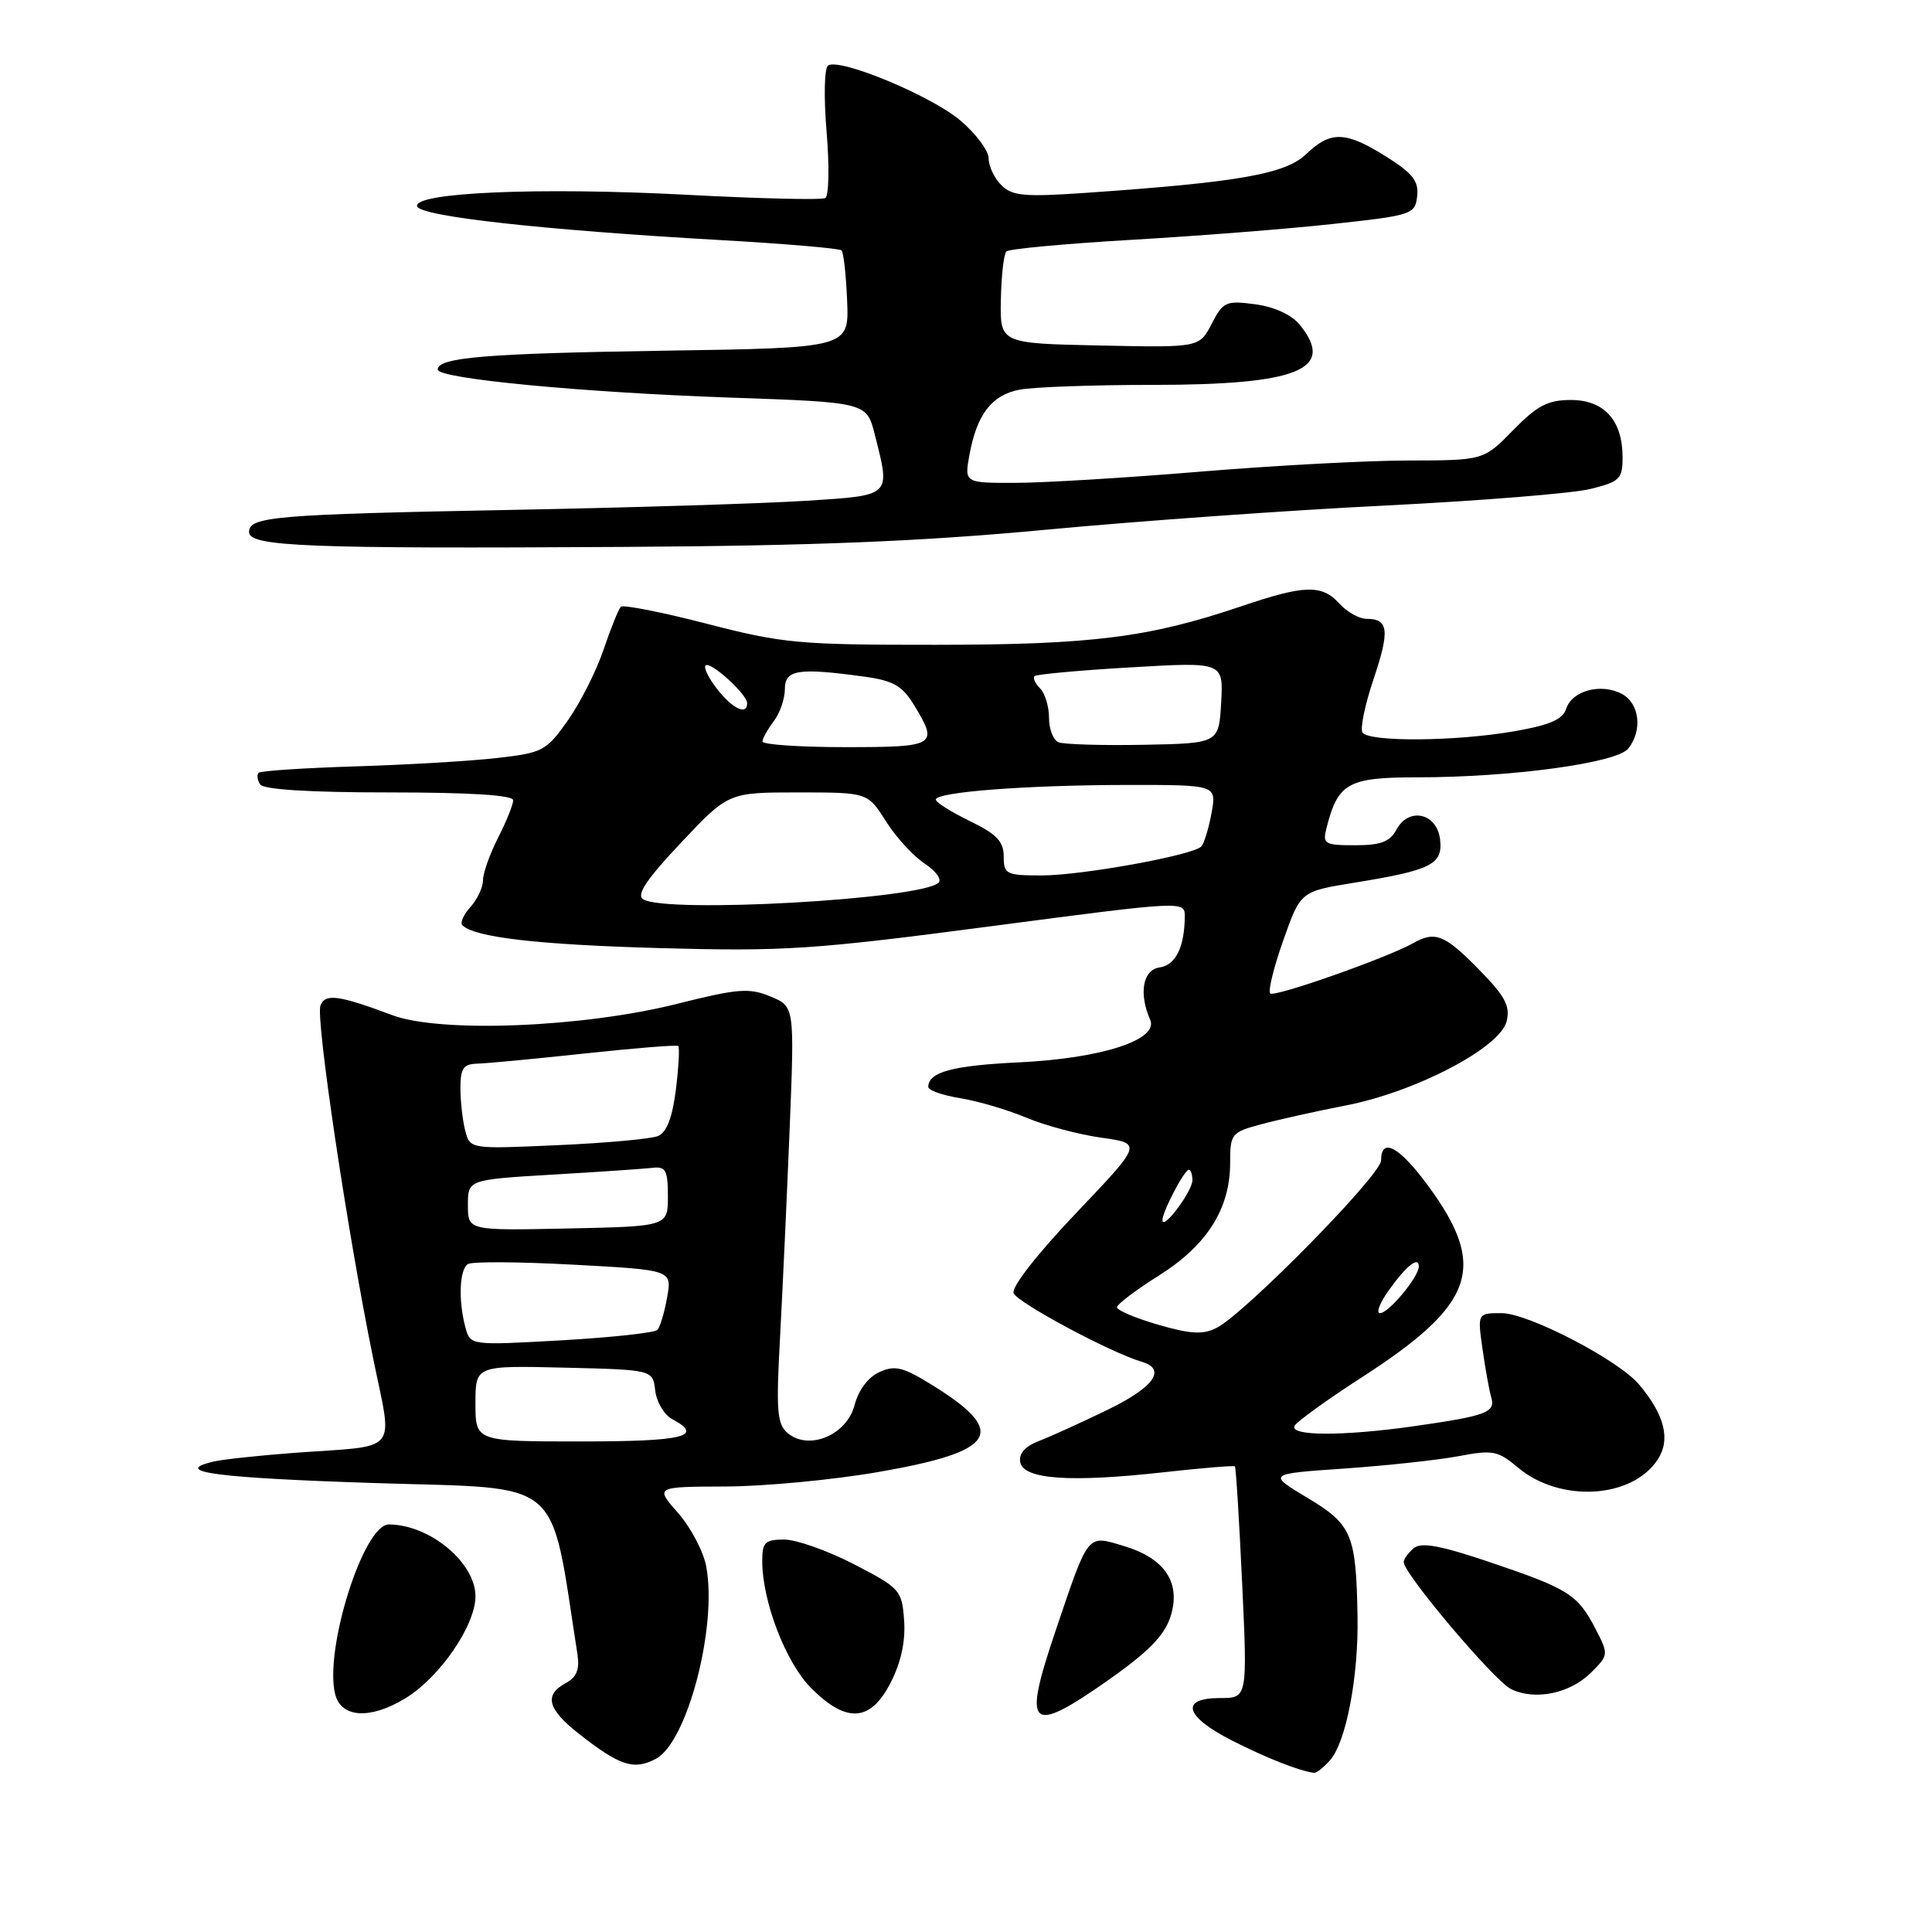 <?xml version="1.0" encoding="UTF-8" standalone="no"?>
<!DOCTYPE svg PUBLIC "-//W3C//DTD SVG 1.1//EN" "http://www.w3.org/Graphics/SVG/1.1/DTD/svg11.dtd" >
<svg xmlns="http://www.w3.org/2000/svg" xmlns:xlink="http://www.w3.org/1999/xlink" version="1.1" viewBox="0 0 256 256">
 <g >
 <path fill="currentColor"
d=" M 176.23 233.25 C 178.37 230.83 180.02 222.19 179.88 214.20 C 179.69 203.29 179.15 202.01 173.22 198.46 C 167.95 195.29 167.95 195.29 178.14 194.59 C 183.74 194.20 190.56 193.46 193.28 192.95 C 197.79 192.09 198.48 192.22 201.14 194.46 C 206.70 199.14 216.25 198.60 219.65 193.40 C 221.39 190.76 220.59 187.51 217.20 183.47 C 214.48 180.22 202.51 174.00 198.97 174.00 C 195.77 174.00 195.77 174.00 196.44 178.75 C 196.81 181.36 197.33 184.25 197.60 185.17 C 198.17 187.15 196.98 187.60 187.50 188.96 C 177.93 190.33 170.70 190.30 171.56 188.90 C 171.94 188.29 175.95 185.41 180.48 182.48 C 195.44 172.83 197.15 167.91 189.27 157.17 C 185.42 151.92 183.00 150.61 183.00 153.77 C 183.00 155.68 164.97 174.03 161.21 175.95 C 159.40 176.87 157.76 176.78 153.46 175.53 C 150.46 174.66 148.00 173.62 148.01 173.22 C 148.01 172.82 150.52 170.93 153.58 169.00 C 159.94 165.00 163.00 160.16 163.00 154.08 C 163.00 150.24 163.16 150.03 167.12 148.97 C 169.39 148.36 174.45 147.23 178.37 146.47 C 187.58 144.68 198.75 138.84 199.63 135.35 C 200.14 133.30 199.46 132.02 195.92 128.42 C 191.42 123.83 190.16 123.33 187.24 124.98 C 183.77 126.93 168.85 132.18 168.31 131.64 C 168.00 131.33 168.78 128.17 170.04 124.60 C 172.33 118.12 172.33 118.12 179.41 116.97 C 189.67 115.31 191.20 114.54 190.82 111.24 C 190.41 107.73 186.66 106.89 185.03 109.94 C 184.18 111.54 182.95 112.00 179.56 112.00 C 175.52 112.00 175.23 111.83 175.76 109.75 C 177.28 103.74 178.60 103.00 187.80 103.00 C 200.29 103.00 214.24 101.10 215.75 99.19 C 217.67 96.78 217.25 93.20 214.91 91.95 C 212.16 90.48 208.29 91.51 207.53 93.91 C 207.08 95.33 205.35 96.08 200.63 96.90 C 192.89 98.25 181.33 98.34 180.53 97.05 C 180.21 96.53 180.87 93.36 182.00 90.00 C 184.17 83.55 184.00 82.00 181.10 82.00 C 180.11 82.00 178.50 81.10 177.50 80.00 C 175.16 77.42 172.88 77.48 164.43 80.35 C 152.24 84.48 144.67 85.43 124.00 85.44 C 105.86 85.45 103.74 85.26 93.66 82.65 C 87.70 81.11 82.57 80.10 82.26 80.40 C 81.96 80.71 80.93 83.27 79.97 86.09 C 79.02 88.91 76.89 93.13 75.24 95.46 C 72.39 99.50 71.92 99.75 65.87 100.44 C 62.37 100.84 53.93 101.34 47.12 101.55 C 40.30 101.76 34.52 102.14 34.27 102.40 C 34.01 102.66 34.10 103.35 34.46 103.93 C 34.88 104.62 40.99 105.00 51.56 105.00 C 62.27 105.00 68.00 105.36 68.00 106.04 C 68.00 106.61 67.10 108.84 66.00 111.00 C 64.90 113.16 64.00 115.69 64.00 116.63 C 64.00 117.57 63.25 119.17 62.34 120.18 C 61.43 121.19 60.94 122.27 61.26 122.59 C 62.88 124.21 71.23 125.18 87.50 125.63 C 103.92 126.08 107.77 125.83 131.25 122.74 C 156.88 119.37 157.00 119.36 156.99 121.43 C 156.96 125.49 155.78 127.89 153.65 128.19 C 151.43 128.51 150.87 131.61 152.40 135.12 C 153.57 137.78 145.99 140.24 135.00 140.77 C 126.19 141.19 123.00 142.06 123.00 144.03 C 123.00 144.47 124.91 145.14 127.25 145.52 C 129.59 145.90 133.53 147.06 136.00 148.10 C 138.47 149.14 142.95 150.33 145.93 150.75 C 151.37 151.51 151.37 151.51 142.58 160.75 C 137.43 166.16 134.00 170.56 134.31 171.35 C 134.79 172.60 147.16 179.23 151.25 180.43 C 154.63 181.41 152.94 183.81 146.75 186.81 C 143.31 188.48 139.23 190.34 137.68 190.93 C 135.82 191.65 134.97 192.61 135.19 193.76 C 135.62 196.03 141.85 196.46 154.20 195.08 C 159.25 194.52 163.50 194.17 163.63 194.30 C 163.77 194.44 164.20 201.40 164.59 209.77 C 165.30 225.00 165.30 225.00 161.65 225.00 C 156.29 225.00 156.99 227.45 163.25 230.63 C 167.80 232.94 172.04 234.62 174.10 234.91 C 174.42 234.96 175.38 234.21 176.23 233.25 Z  M 86.93 233.04 C 91.08 230.82 95.07 215.52 93.58 207.57 C 93.21 205.58 91.53 202.39 89.85 200.48 C 86.79 197.00 86.79 197.00 96.15 196.97 C 101.29 196.95 110.40 196.09 116.38 195.05 C 132.03 192.34 133.63 189.81 123.64 183.60 C 119.66 181.13 118.60 180.86 116.52 181.81 C 115.04 182.48 113.75 184.20 113.23 186.19 C 112.21 190.14 107.21 192.25 104.39 189.91 C 102.96 188.72 102.82 187.00 103.37 177.02 C 103.71 170.68 104.28 158.27 104.64 149.43 C 105.28 133.36 105.28 133.36 102.09 132.04 C 99.28 130.87 97.76 130.99 89.69 133.02 C 77.23 136.15 58.38 136.90 52.00 134.52 C 44.86 131.85 43.09 131.61 42.46 133.24 C 41.81 134.93 46.02 163.17 49.40 179.77 C 52.06 192.87 53.20 191.47 39.00 192.51 C 34.33 192.86 29.49 193.38 28.26 193.67 C 22.59 195.04 28.73 195.84 49.92 196.52 C 75.01 197.32 72.80 195.42 76.52 219.23 C 76.82 221.21 76.40 222.25 74.97 223.02 C 72.05 224.58 72.55 226.48 76.75 229.77 C 82.15 234.00 84.01 234.60 86.93 233.04 Z  M 155.07 214.29 C 156.55 209.79 154.42 206.50 148.93 204.86 C 143.98 203.38 144.31 202.96 139.83 216.21 C 135.49 229.05 136.40 229.92 146.66 222.76 C 152.05 218.99 154.25 216.78 155.07 214.29 Z  M 53.72 225.03 C 58.28 222.25 63.00 215.38 63.00 211.52 C 63.00 207.04 56.92 202.00 51.51 202.00 C 48.17 202.00 42.93 218.60 44.41 224.49 C 45.20 227.64 49.06 227.87 53.72 225.03 Z  M 118.03 222.93 C 119.40 220.26 120.00 217.44 119.80 214.71 C 119.51 210.70 119.27 210.43 113.16 207.27 C 109.68 205.47 105.51 204.00 103.91 204.00 C 101.38 204.00 101.00 204.37 101.00 206.82 C 101.00 212.21 104.12 220.32 107.50 223.70 C 112.19 228.39 115.37 228.16 118.03 222.93 Z  M 210.84 221.61 C 213.15 219.31 213.16 219.21 211.44 215.88 C 209.07 211.30 207.89 210.54 197.58 207.05 C 190.90 204.79 188.33 204.31 187.33 205.14 C 186.60 205.75 186.00 206.58 186.00 206.99 C 186.00 208.52 197.98 222.69 200.20 223.80 C 203.37 225.37 208.04 224.41 210.84 221.61 Z  M 138.50 70.20 C 150.60 69.06 170.85 67.61 183.50 66.99 C 196.15 66.36 208.41 65.37 210.75 64.79 C 214.63 63.83 215.00 63.46 215.00 60.59 C 215.00 55.70 212.56 53.00 208.15 53.00 C 205.10 53.00 203.68 53.74 200.50 57.00 C 196.59 61.00 196.59 61.00 186.55 61.02 C 181.02 61.03 168.62 61.70 159.00 62.50 C 149.38 63.30 138.41 63.97 134.64 63.98 C 127.78 64.00 127.78 64.00 128.46 60.25 C 129.44 54.92 131.38 52.37 135.06 51.64 C 136.81 51.29 144.73 51.00 152.66 51.00 C 172.02 51.00 177.03 48.97 172.24 43.05 C 171.15 41.71 168.89 40.66 166.33 40.32 C 162.45 39.80 162.07 39.97 160.55 42.91 C 158.92 46.06 158.92 46.06 145.71 45.78 C 132.50 45.50 132.50 45.50 132.62 39.72 C 132.68 36.53 133.01 33.65 133.35 33.32 C 133.69 32.98 141.06 32.30 149.73 31.79 C 158.40 31.29 170.45 30.35 176.50 29.69 C 187.12 28.54 187.51 28.41 187.78 26.00 C 188.01 24.00 187.19 22.96 183.68 20.75 C 178.28 17.37 176.33 17.31 173.05 20.44 C 170.31 23.06 164.13 24.15 143.93 25.55 C 135.72 26.12 134.11 25.97 132.68 24.53 C 131.75 23.61 131.00 22.01 131.00 20.99 C 131.00 19.96 129.29 17.68 127.21 15.93 C 123.32 12.66 111.33 7.68 109.73 8.67 C 109.23 8.97 109.14 12.87 109.53 17.48 C 109.91 22.03 109.83 25.97 109.36 26.24 C 108.89 26.52 100.62 26.32 91.00 25.81 C 71.45 24.78 54.67 25.50 55.28 27.35 C 55.72 28.67 71.76 30.46 95.26 31.80 C 103.93 32.29 111.25 32.91 111.51 33.18 C 111.78 33.44 112.11 36.46 112.25 39.88 C 112.50 46.10 112.50 46.10 87.99 46.47 C 64.38 46.83 58.00 47.36 58.00 48.97 C 58.00 50.17 76.98 51.99 96.65 52.68 C 114.84 53.31 114.84 53.31 115.92 57.60 C 118.00 65.85 118.24 65.62 106.75 66.36 C 101.11 66.72 83.68 67.26 68.00 67.56 C 36.34 68.16 33.00 68.45 33.00 70.50 C 33.00 72.42 40.63 72.72 82.50 72.47 C 107.80 72.32 122.13 71.74 138.50 70.20 Z  M 183.98 171.03 C 186.32 167.74 188.00 166.39 188.00 167.81 C 188.00 169.19 184.01 174.00 182.86 174.00 C 182.31 174.00 182.82 172.66 183.98 171.03 Z  M 154.03 161.70 C 153.99 160.63 156.92 155.00 157.53 155.00 C 157.79 155.00 158.00 155.63 158.00 156.39 C 158.00 157.85 154.09 163.08 154.03 161.70 Z  M 85.22 119.16 C 84.29 118.57 85.68 116.50 90.23 111.67 C 96.52 105.00 96.52 105.00 105.75 105.00 C 114.97 105.00 114.97 105.00 117.39 108.82 C 118.71 110.92 121.01 113.43 122.50 114.41 C 123.99 115.39 124.83 116.54 124.36 116.97 C 121.94 119.18 88.22 121.06 85.22 119.16 Z  M 133.00 113.49 C 133.00 111.50 132.06 110.52 128.50 108.79 C 126.03 107.59 124.00 106.31 124.00 105.95 C 124.00 104.94 136.15 104.02 149.36 104.01 C 161.22 104.00 161.22 104.00 160.53 107.75 C 160.15 109.81 159.54 111.80 159.17 112.17 C 158.01 113.34 143.31 116.00 138.04 116.00 C 133.32 116.00 133.00 115.84 133.00 113.49 Z  M 101.03 98.25 C 101.05 97.84 101.72 96.63 102.53 95.56 C 103.34 94.49 104.00 92.58 104.00 91.31 C 104.00 88.73 105.75 88.46 114.47 89.65 C 118.36 90.18 119.55 90.86 121.10 93.40 C 124.39 98.79 124.05 99.00 112.00 99.00 C 105.95 99.00 101.01 98.66 101.03 98.25 Z  M 140.25 98.35 C 139.56 98.07 139.00 96.61 139.00 95.12 C 139.00 93.62 138.47 91.87 137.82 91.22 C 137.17 90.57 136.83 89.83 137.08 89.59 C 137.32 89.35 143.05 88.82 149.82 88.43 C 162.11 87.71 162.11 87.71 161.81 93.10 C 161.50 98.50 161.50 98.50 151.50 98.69 C 146.00 98.79 140.94 98.64 140.25 98.35 Z  M 95.06 91.35 C 93.91 89.89 93.21 88.46 93.49 88.18 C 94.11 87.56 99.00 91.99 99.00 93.17 C 99.00 94.82 97.10 93.94 95.06 91.35 Z  M 63.00 185.97 C 63.00 180.94 63.00 180.94 74.75 181.22 C 86.50 181.50 86.50 181.50 86.82 184.25 C 86.99 185.76 88.00 187.47 89.07 188.04 C 93.36 190.33 90.64 191.00 77.00 191.00 C 63.00 191.00 63.00 191.00 63.00 185.97 Z  M 61.67 175.89 C 60.71 172.30 60.87 168.20 62.01 167.49 C 62.57 167.15 68.87 167.19 76.03 167.58 C 89.04 168.28 89.04 168.28 88.40 171.89 C 88.05 173.88 87.47 175.82 87.12 176.21 C 86.77 176.60 81.04 177.22 74.40 177.60 C 62.31 178.28 62.31 178.28 61.67 175.89 Z  M 62.00 159.68 C 62.00 156.31 62.00 156.31 73.25 155.64 C 79.44 155.28 85.40 154.87 86.50 154.74 C 88.21 154.54 88.50 155.09 88.50 158.50 C 88.50 162.50 88.50 162.50 75.25 162.78 C 62.00 163.06 62.00 163.06 62.00 159.68 Z  M 61.66 149.88 C 61.31 148.57 61.02 146.04 61.01 144.25 C 61.00 141.56 61.39 140.99 63.25 140.94 C 64.49 140.91 70.90 140.30 77.50 139.59 C 84.10 138.88 89.67 138.43 89.87 138.60 C 90.07 138.77 89.93 141.37 89.56 144.37 C 89.09 148.10 88.34 150.05 87.19 150.53 C 86.26 150.91 80.28 151.46 73.90 151.74 C 62.34 152.26 62.30 152.26 61.66 149.88 Z "/>
</g>
</svg>